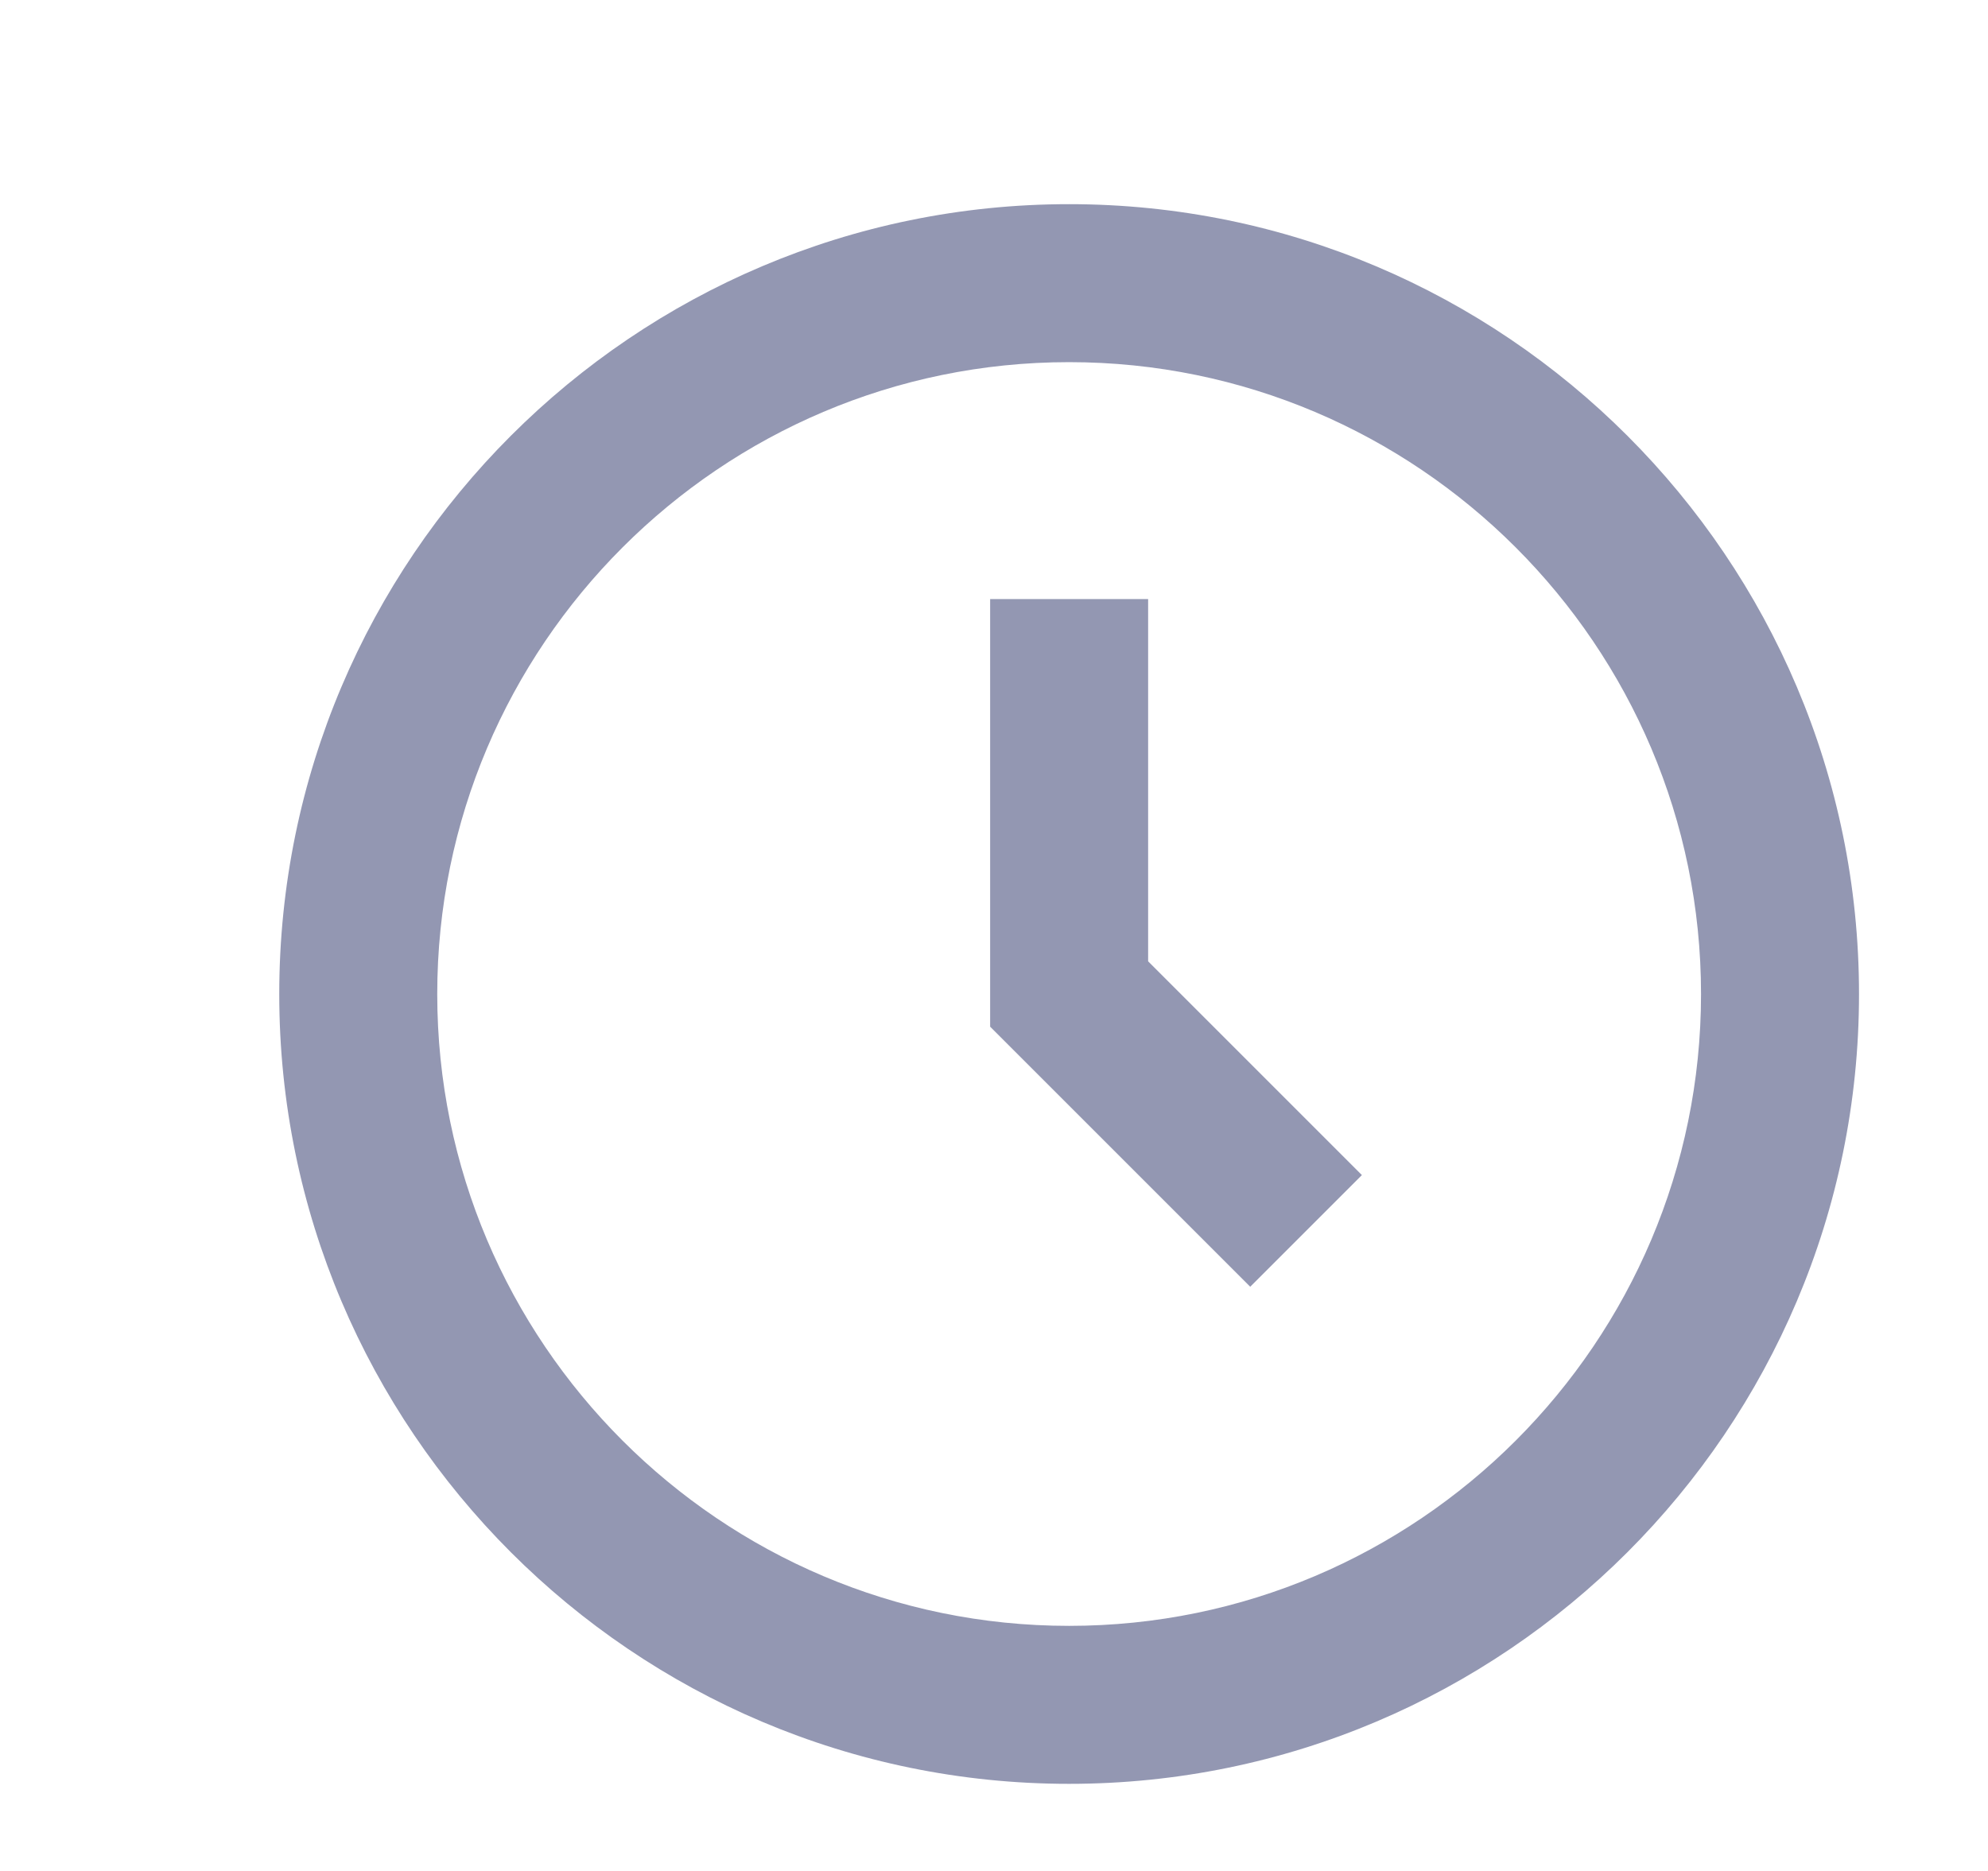 <svg width="17" height="16" viewBox="0 0 17 16" fill="none" xmlns="http://www.w3.org/2000/svg">
<path d="M9.142 1.746C5.418 1.746 2.388 4.776 2.388 8.501C2.388 12.225 5.418 15.255 9.142 15.255C12.867 15.255 15.897 12.225 15.897 8.501C15.897 4.776 12.867 1.746 9.142 1.746ZM9.142 13.904C6.163 13.904 3.739 11.48 3.739 8.501C3.739 5.521 6.163 3.097 9.142 3.097C12.122 3.097 14.546 5.521 14.546 8.501C14.546 11.48 12.122 13.904 9.142 13.904Z" fill="#9397B2"/>
<path d="M9.818 5.123H8.467V8.78L10.691 11.004L11.646 10.049L9.818 8.221V5.123Z" fill="#9397B2"/>
</svg>
